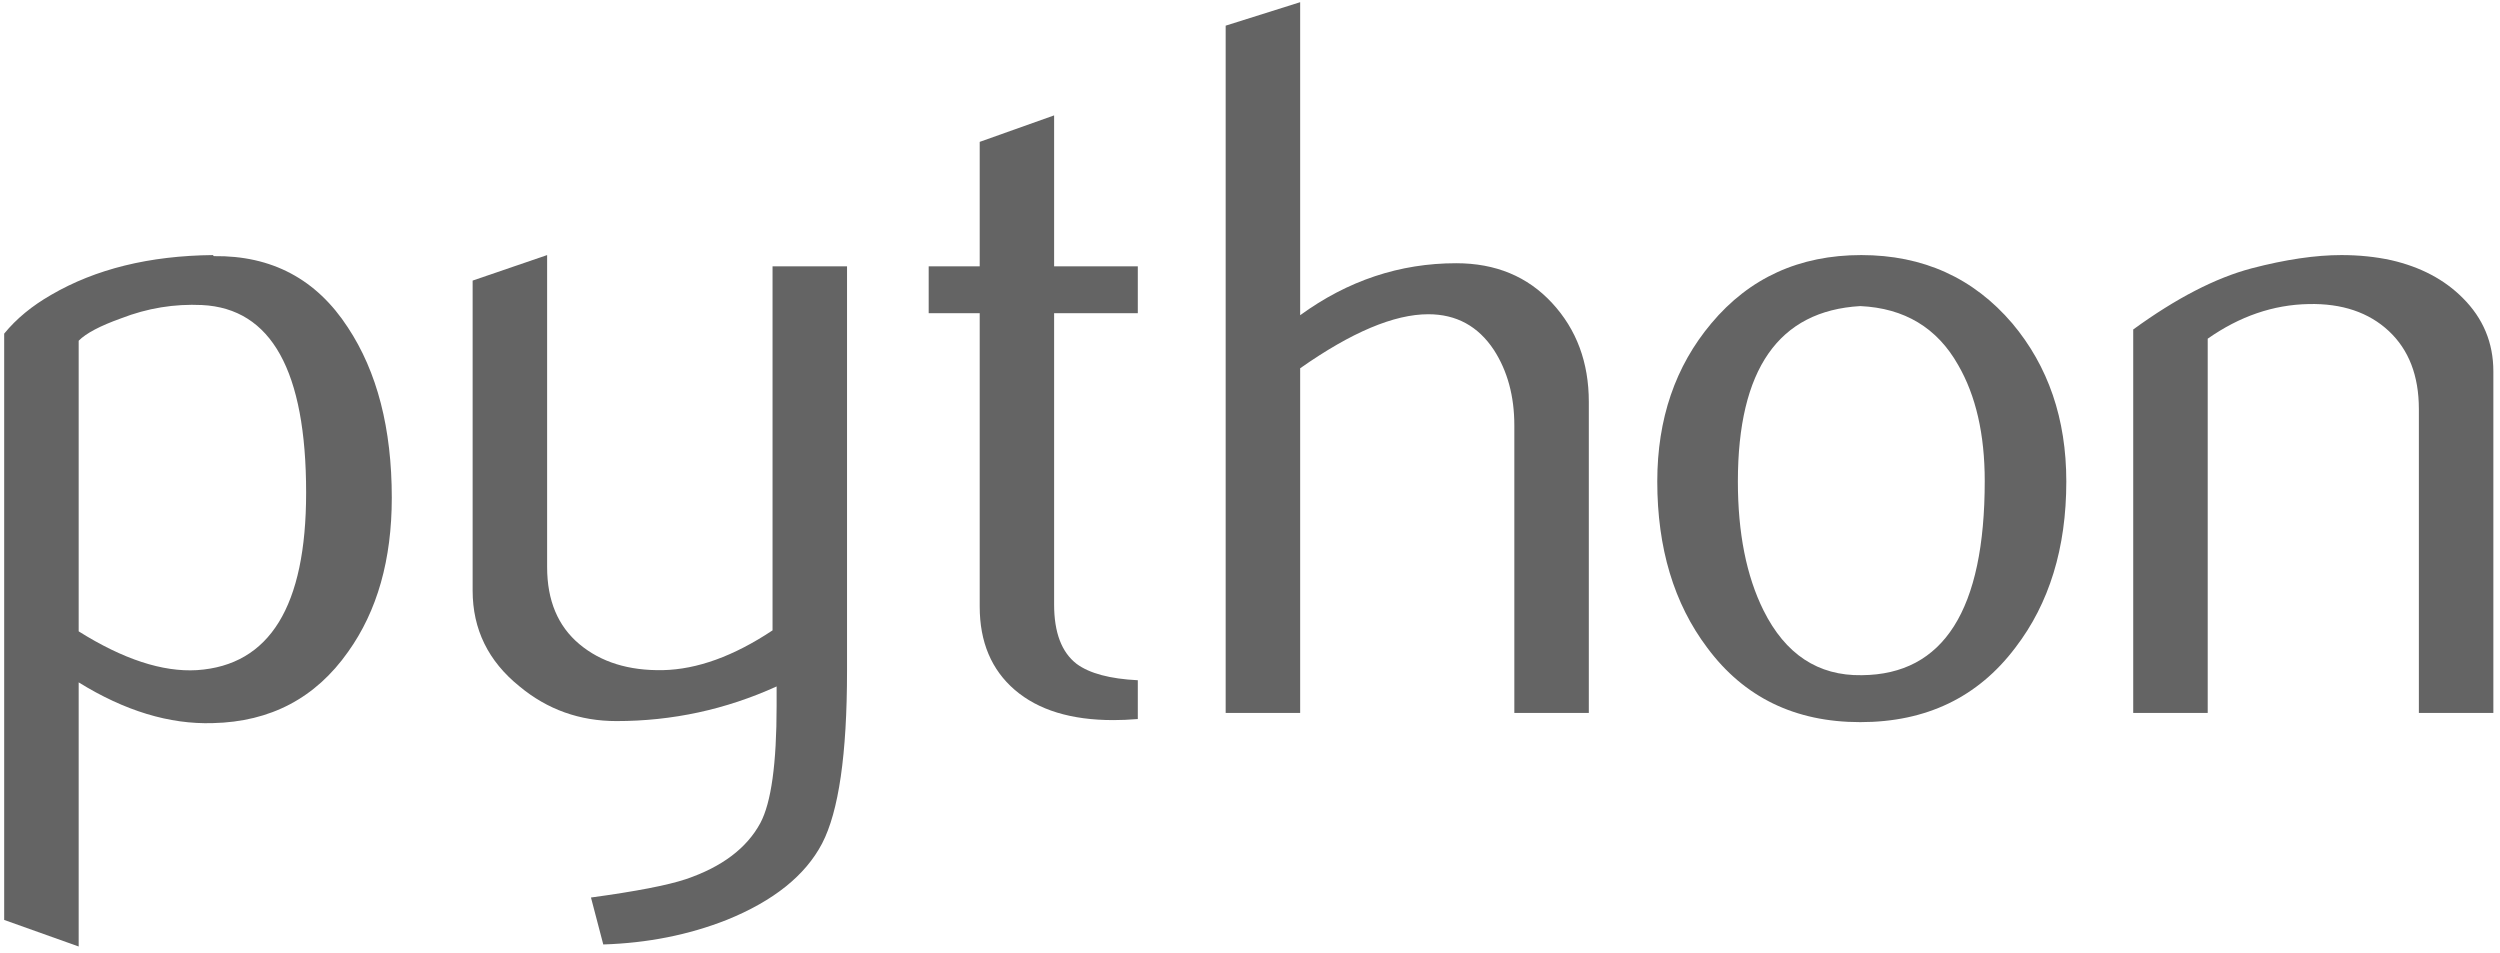 <svg width="299" height="114" viewBox="0 0 299 114" fill="none" xmlns="http://www.w3.org/2000/svg">
<path d="M36.613 58.929C36.613 44.367 32.461 36.891 24.157 36.482C20.852 36.326 17.626 36.852 14.488 38.071C11.982 38.967 10.296 39.854 9.409 40.751V75.509C14.722 78.843 19.439 80.392 23.552 80.149C32.257 79.574 36.613 72.507 36.613 58.929ZM46.858 59.534C46.858 66.932 45.123 73.072 41.633 77.956C37.744 83.482 32.354 86.328 25.463 86.484C20.268 86.65 14.916 85.022 9.409 81.611V113.201L0.5 110.024V39.903C1.963 38.11 3.844 36.569 6.125 35.263C11.427 32.174 17.87 30.585 25.453 30.507L25.58 30.634C32.51 30.546 37.851 33.392 41.604 39.162C45.103 44.455 46.858 51.239 46.858 59.534Z" fill="#646464"/>
<path d="M101.305 80.266C101.305 90.188 100.311 97.06 98.322 100.881C96.324 104.702 92.523 107.753 86.908 110.024C82.356 111.817 77.434 112.792 72.151 112.957L70.68 107.343C76.05 106.612 79.832 105.881 82.025 105.15C86.343 103.688 89.306 101.446 90.934 98.444C92.24 95.998 92.883 91.329 92.883 84.418V82.098C86.791 84.866 80.407 86.241 73.73 86.241C69.344 86.241 65.475 84.866 62.141 82.098C58.398 79.086 56.527 75.266 56.527 70.636V33.558L65.436 30.507V67.828C65.436 71.815 66.722 74.885 69.295 77.04C71.869 79.194 75.202 80.227 79.286 80.149C83.37 80.061 87.747 78.482 92.396 75.392V31.852H101.305V80.266Z" fill="#646464"/>
<path d="M136.082 85.997C135.02 86.085 134.045 86.124 133.149 86.124C128.109 86.124 124.181 84.925 121.374 82.517C118.577 80.11 117.173 76.786 117.173 72.546V37.456H111.071V31.852H117.173V16.968L126.072 13.8V31.852H136.082V37.456H126.072V72.302C126.072 75.646 126.969 78.014 128.762 79.398C130.302 80.539 132.749 81.192 136.082 81.357V85.997Z" fill="#646464"/>
<path d="M190.023 85.266H181.114V50.878C181.114 47.379 180.295 44.367 178.668 41.852C176.786 39.006 174.174 37.583 170.821 37.583C166.737 37.583 161.63 39.737 155.499 44.046V85.266H146.59V3.069L155.499 0.262V37.7C161.191 33.558 167.41 31.482 174.164 31.482C178.882 31.482 182.703 33.07 185.627 36.238C188.561 39.406 190.023 43.353 190.023 48.071V85.266Z" fill="#646464"/>
<path d="M237.374 57.526C237.374 51.931 236.312 47.311 234.197 43.656C231.682 39.201 227.773 36.852 222.49 36.608C212.724 37.174 207.85 44.172 207.85 57.584C207.85 63.735 208.864 68.871 210.911 72.994C213.523 78.248 217.441 80.841 222.666 80.753C232.471 80.675 237.374 72.936 237.374 57.526ZM247.131 57.584C247.131 65.548 245.094 72.176 241.029 77.468C236.556 83.395 230.376 86.367 222.49 86.367C214.673 86.367 208.581 83.395 204.185 77.468C200.199 72.176 198.21 65.548 198.21 57.584C198.21 50.099 200.365 43.802 204.673 38.675C209.225 33.236 215.209 30.507 222.607 30.507C230.005 30.507 236.029 33.236 240.669 38.675C244.977 43.802 247.131 50.099 247.131 57.584Z" fill="#646464"/>
<path d="M298.206 85.266H289.297V48.929C289.297 44.942 288.098 41.833 285.7 39.591C283.303 37.359 280.105 36.277 276.119 36.365C271.889 36.443 267.863 37.827 264.042 40.507V85.266H255.133V39.406C260.26 35.673 264.978 33.236 269.286 32.096C273.351 31.033 276.938 30.507 280.028 30.507C282.143 30.507 284.131 30.712 286.002 31.121C289.502 31.93 292.348 33.431 294.541 35.634C296.987 38.071 298.206 40.995 298.206 44.416V85.266Z" fill="#646464"/>
</svg>
